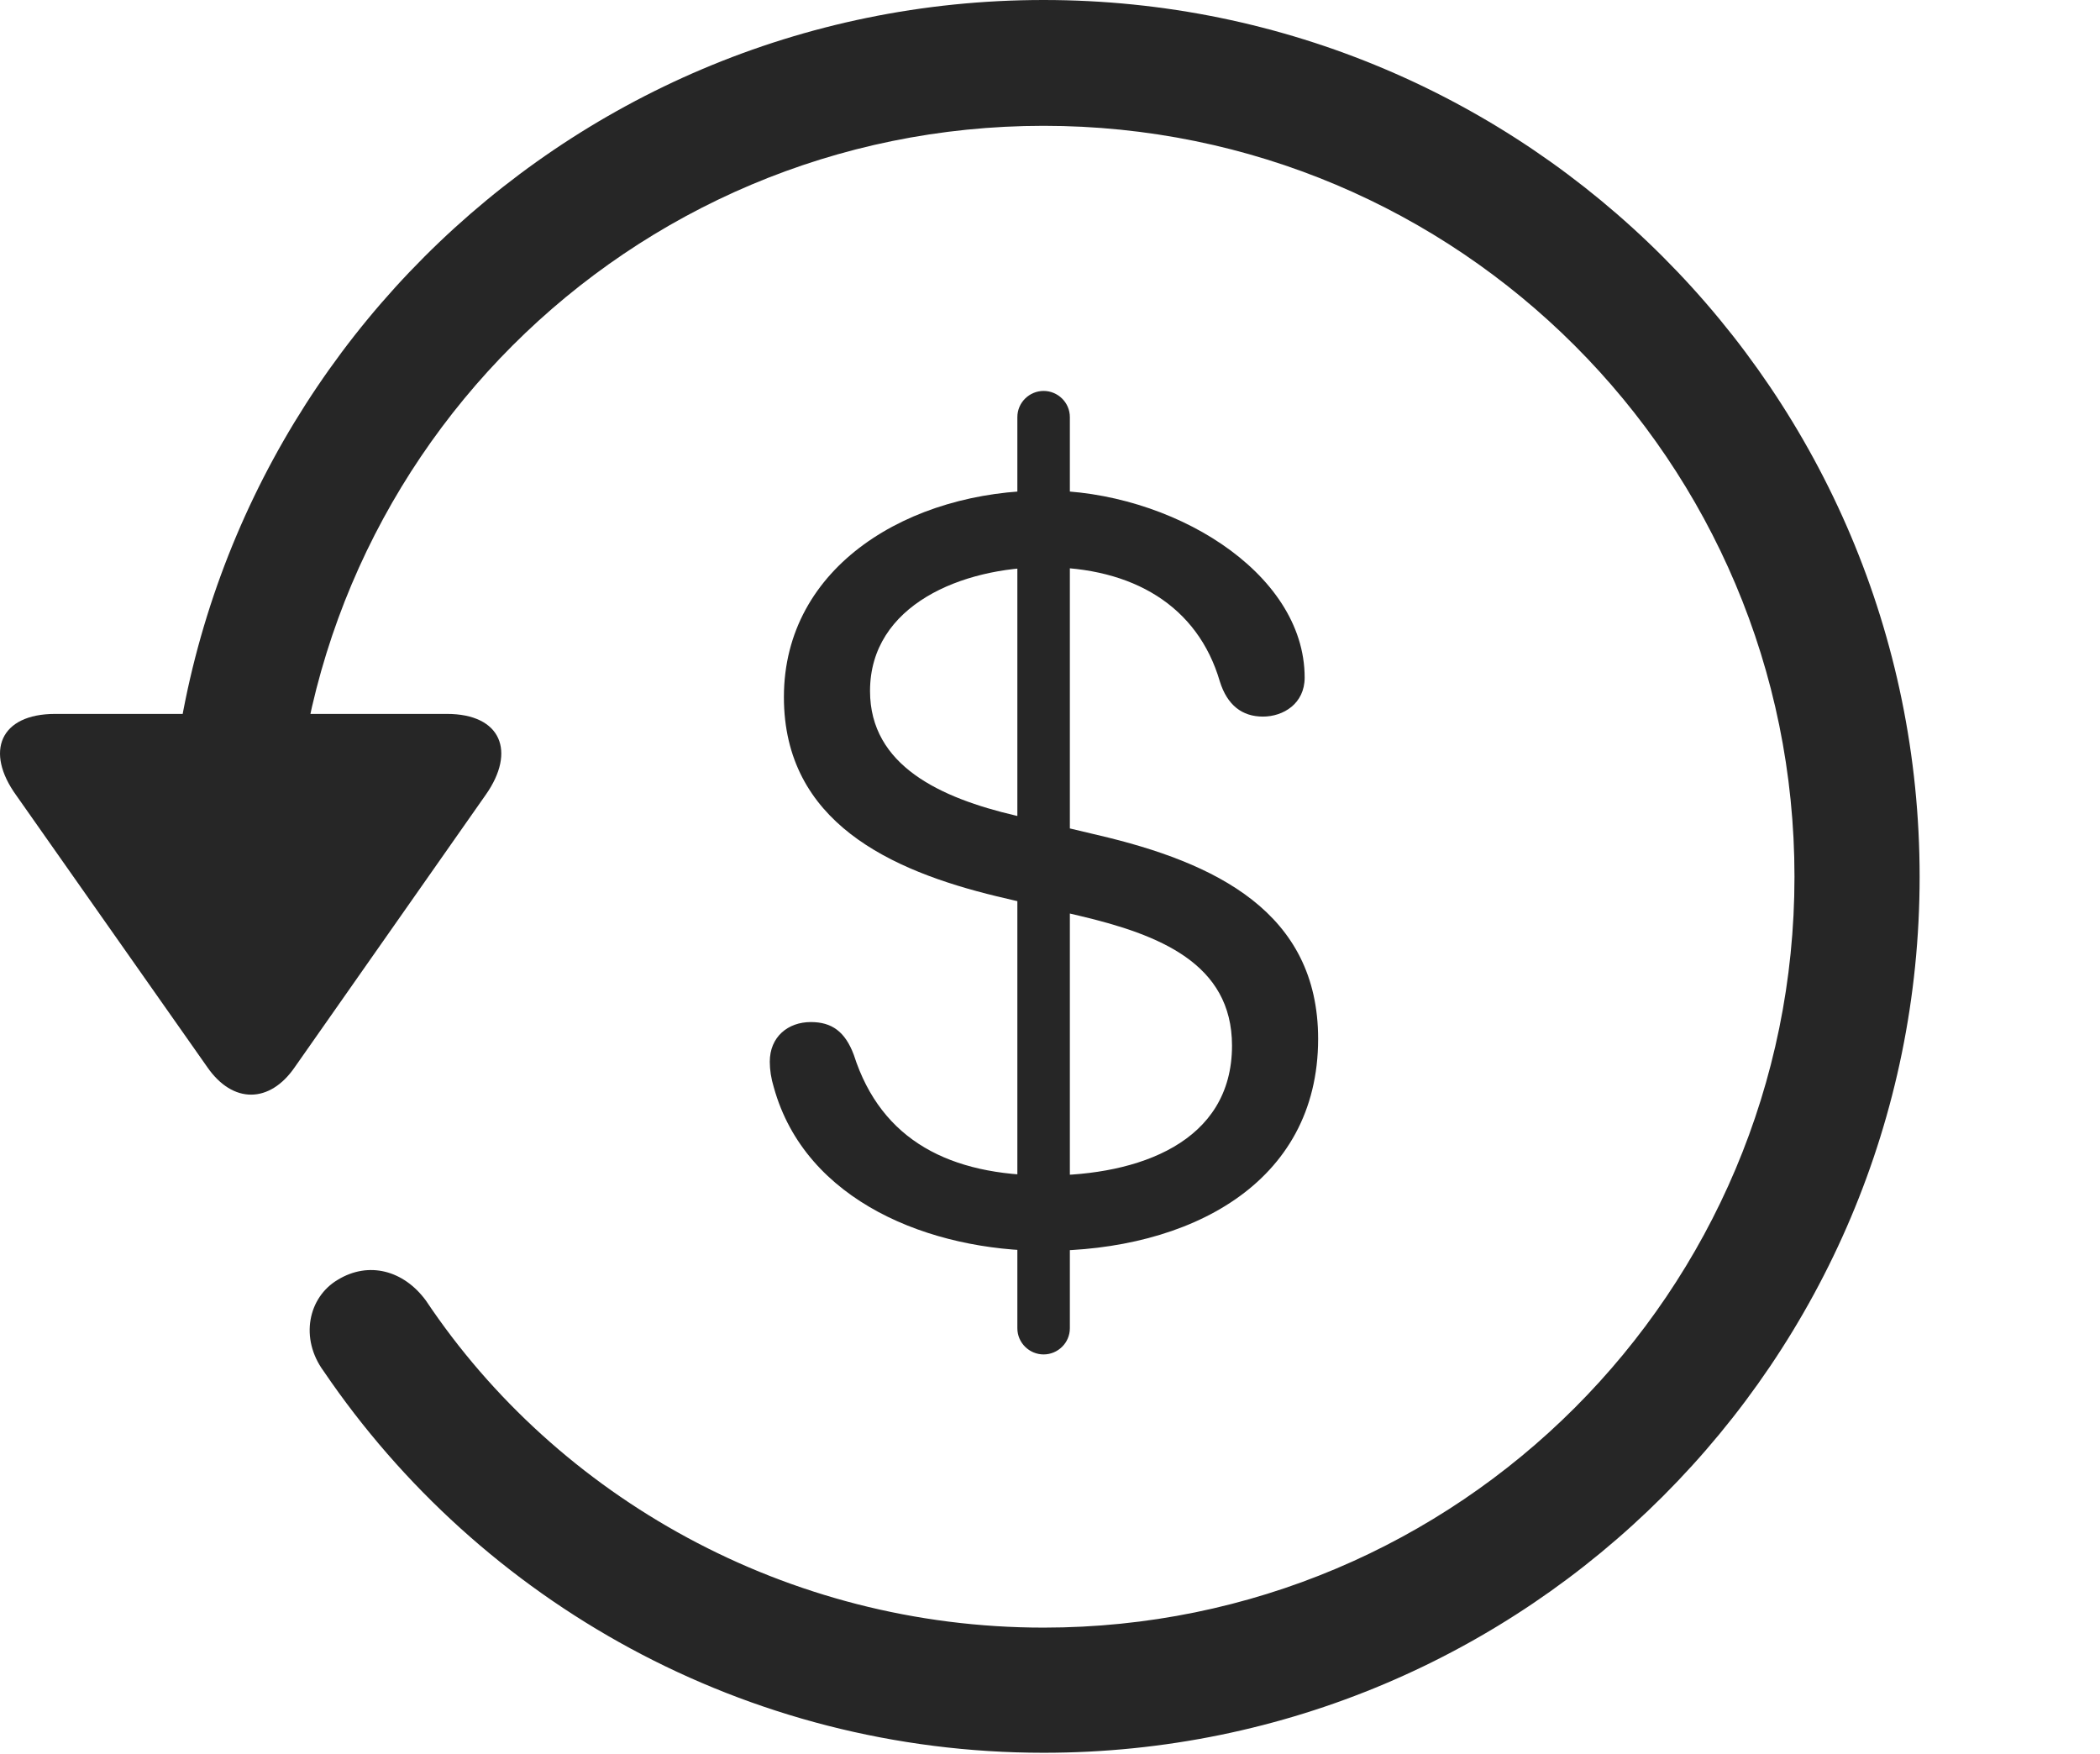 <?xml version="1.0" encoding="UTF-8"?>
<!--Generator: Apple Native CoreSVG 326-->
<!DOCTYPE svg
PUBLIC "-//W3C//DTD SVG 1.1//EN"
       "http://www.w3.org/Graphics/SVG/1.1/DTD/svg11.dtd">
<svg version="1.1" xmlns="http://www.w3.org/2000/svg" xmlns:xlink="http://www.w3.org/1999/xlink" viewBox="0 0 60.961 50.918">
 <g>
  <rect height="50.918" opacity="0" width="60.961" x="0" y="0"/>
  <path d="M30.295 50.879C44.338 50.879 55.725 39.492 55.725 25.449C55.725 11.406 44.338 0 30.295 0C16.252 0 4.865 11.406 4.865 25.449L8.498 25.449C8.498 13.398 18.244 3.652 30.295 3.652C42.346 3.652 52.092 13.398 52.092 25.449C52.092 37.5 42.346 47.246 30.295 47.246C22.834 47.246 16.174 43.457 12.365 37.754C11.721 36.875 10.705 36.602 9.807 37.148C8.947 37.656 8.693 38.848 9.397 39.805C13.947 46.504 21.643 50.879 30.295 50.879ZM1.604 20.723C0.002 20.723-0.447 21.816 0.471 23.086L6.018 30.977C6.76 32.051 7.834 32.031 8.557 30.977L14.104 23.066C14.982 21.816 14.553 20.723 12.971 20.723Z" fill="black" fill-opacity="0.85"/>
  <path d="M30.334 36.309C34.494 36.309 38.264 34.375 38.264 30.156C38.264 26.484 35.295 25.039 31.858 24.238L29.475 23.672C27.307 23.164 25.256 22.227 25.256 20.059C25.256 17.559 27.932 16.465 30.334 16.465C32.873 16.465 34.768 17.578 35.412 19.785C35.627 20.469 36.057 20.801 36.662 20.801C37.248 20.801 37.873 20.43 37.873 19.668C37.873 16.582 33.967 14.238 30.334 14.238C26.408 14.238 22.756 16.426 22.756 20.234C22.756 23.867 25.861 25.273 28.928 26.016L31.33 26.582C33.654 27.129 35.764 27.969 35.764 30.352C35.764 33.164 33.049 34.121 30.373 34.121C27.6 34.121 25.588 33.125 24.787 30.625C24.533 29.941 24.143 29.668 23.537 29.668C22.873 29.668 22.346 30.098 22.346 30.82C22.346 31.055 22.385 31.309 22.463 31.562C23.381 34.883 27.014 36.309 30.334 36.309ZM30.295 39.316C30.705 39.316 31.057 38.984 31.057 38.555L31.057 12.109C31.057 11.68 30.705 11.348 30.295 11.348C29.885 11.348 29.533 11.68 29.533 12.109L29.533 38.555C29.533 38.984 29.885 39.316 30.295 39.316Z" fill="black" fill-opacity="0.85"/>
 </g>
</svg>
